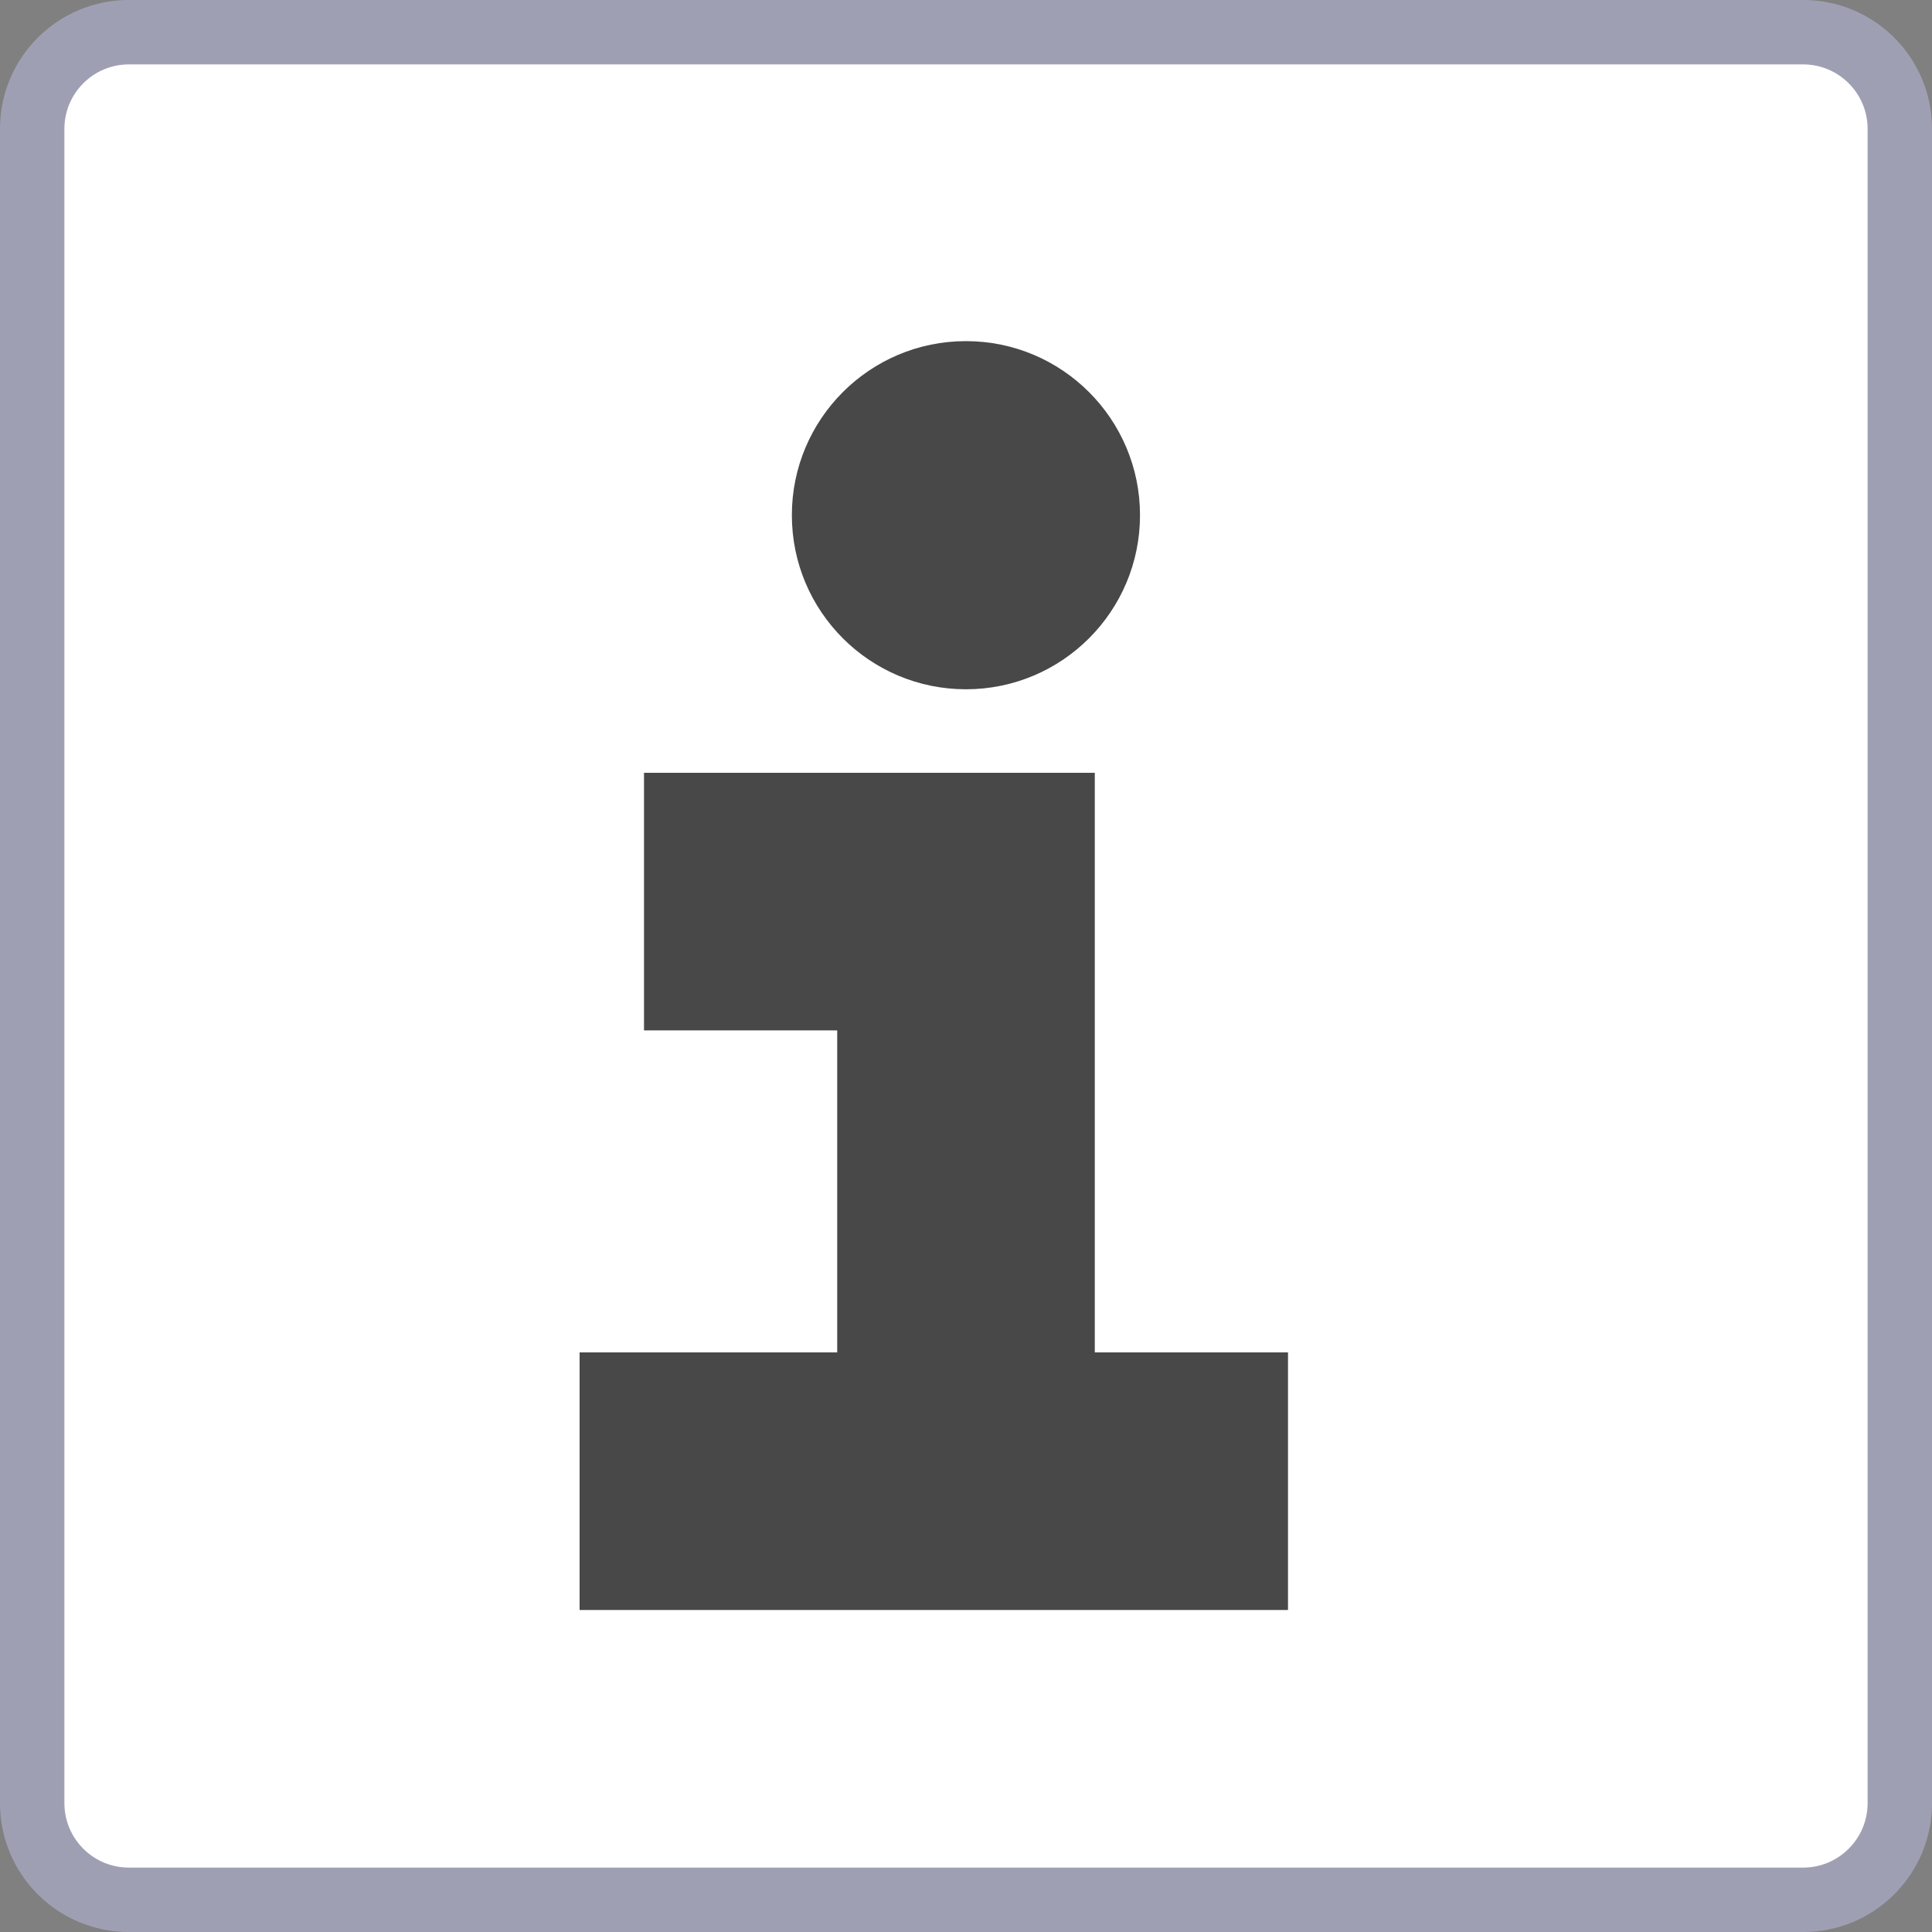 <?xml version="1.0" encoding="iso-8859-1"?>
<!-- Generator: Adobe Illustrator 24.0.1, SVG Export Plug-In . SVG Version: 6.00 Build 0)  -->
<svg version="1.1" id="business_x5F_touristinformation-layer"
	 xmlns="http://www.w3.org/2000/svg" xmlns:xlink="http://www.w3.org/1999/xlink" x="0px" y="0px" viewBox="0 0 30 30"
	 style="enable-background:new 0 0 30 30;" xml:space="preserve">
<rect x="0" y="0" width="30" height="30" fill="#808080" stroke="none"/>
<g id="business_x5F_touristinformation_3_">
	<g>
		<g>
			<path style="fill:#FFFFFF;" d="M2,29.5c-0.827,0-1.5-0.673-1.5-1.5V2c0-0.827,0.673-1.5,1.5-1.5h26c0.827,0,1.5,0.673,1.5,1.5v26
				c0,0.827-0.673,1.5-1.5,1.5H2z"/>
			<path style="fill:#9F9FB4;" d="M28,1c0.551,0,1,0.449,1,1v26c0,0.551-0.449,1-1,1H2c-0.551,0-1-0.449-1-1V2c0-0.551,0.449-1,1-1
				H28 M28,0H2C0.895,0,0,0.895,0,2v26c0,1.105,0.895,2,2,2h26c1.105,0,2-0.895,2-2V2C30,0.895,29.105,0,28,0L28,0z"/>
		</g>
	</g>
	<rect x="3" y="3" style="fill:none;" width="24" height="24"/>
	<path style="fill:#494849;" d="M17,21v-9h-7v4h3v5H9v4h11v-4H17z M17.702,8c0,1.493-1.21,2.703-2.703,2.703S12.296,9.493,12.296,8
		s1.21-2.703,2.703-2.703S17.702,6.507,17.702,8z"/>
</g>
</svg>
